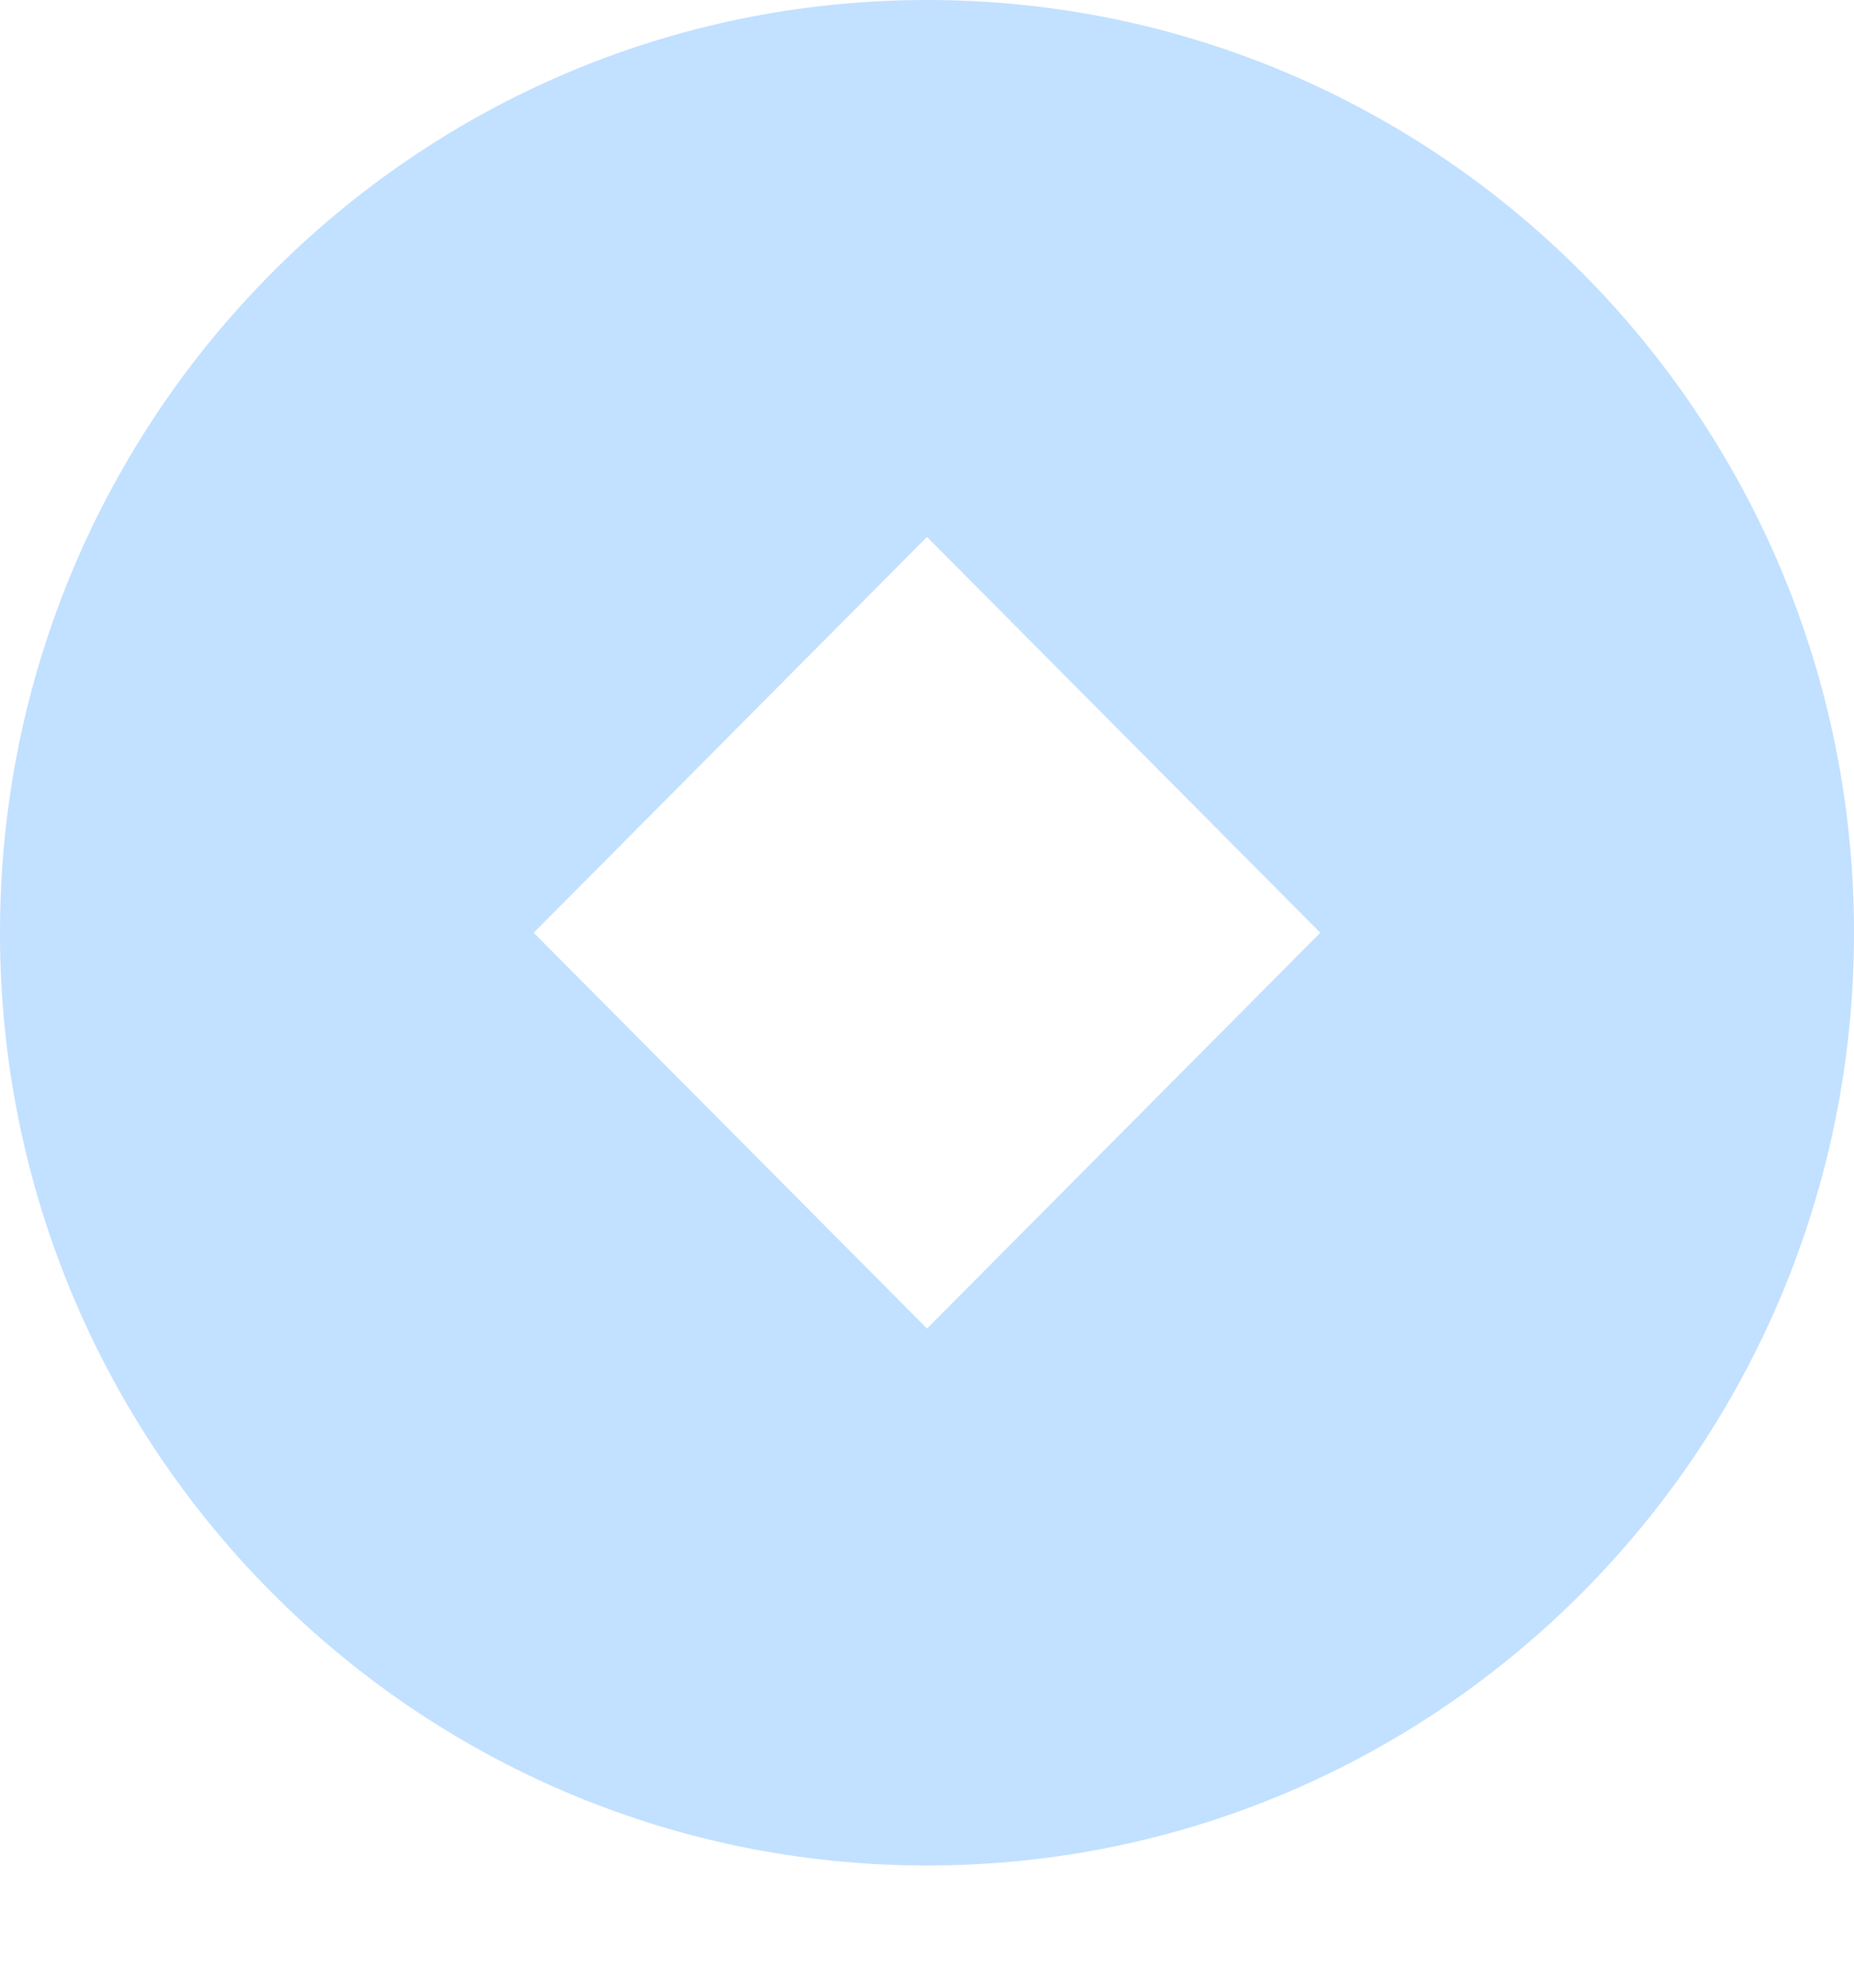 <svg width="14" height="15" viewBox="0 0 14 15" fill="none" xmlns="http://www.w3.org/2000/svg">
<path d="M7 14.078C3.134 14.078 0 10.927 0 7.039C0 3.151 3.134 0 7 0C10.866 0 14 3.151 14 7.039C14 10.927 10.866 14.078 7 14.078ZM7 4.052L4.03 7.039L7 10.026L9.97 7.039L7 4.052Z" fill="#C2E0FF"/>
</svg>
